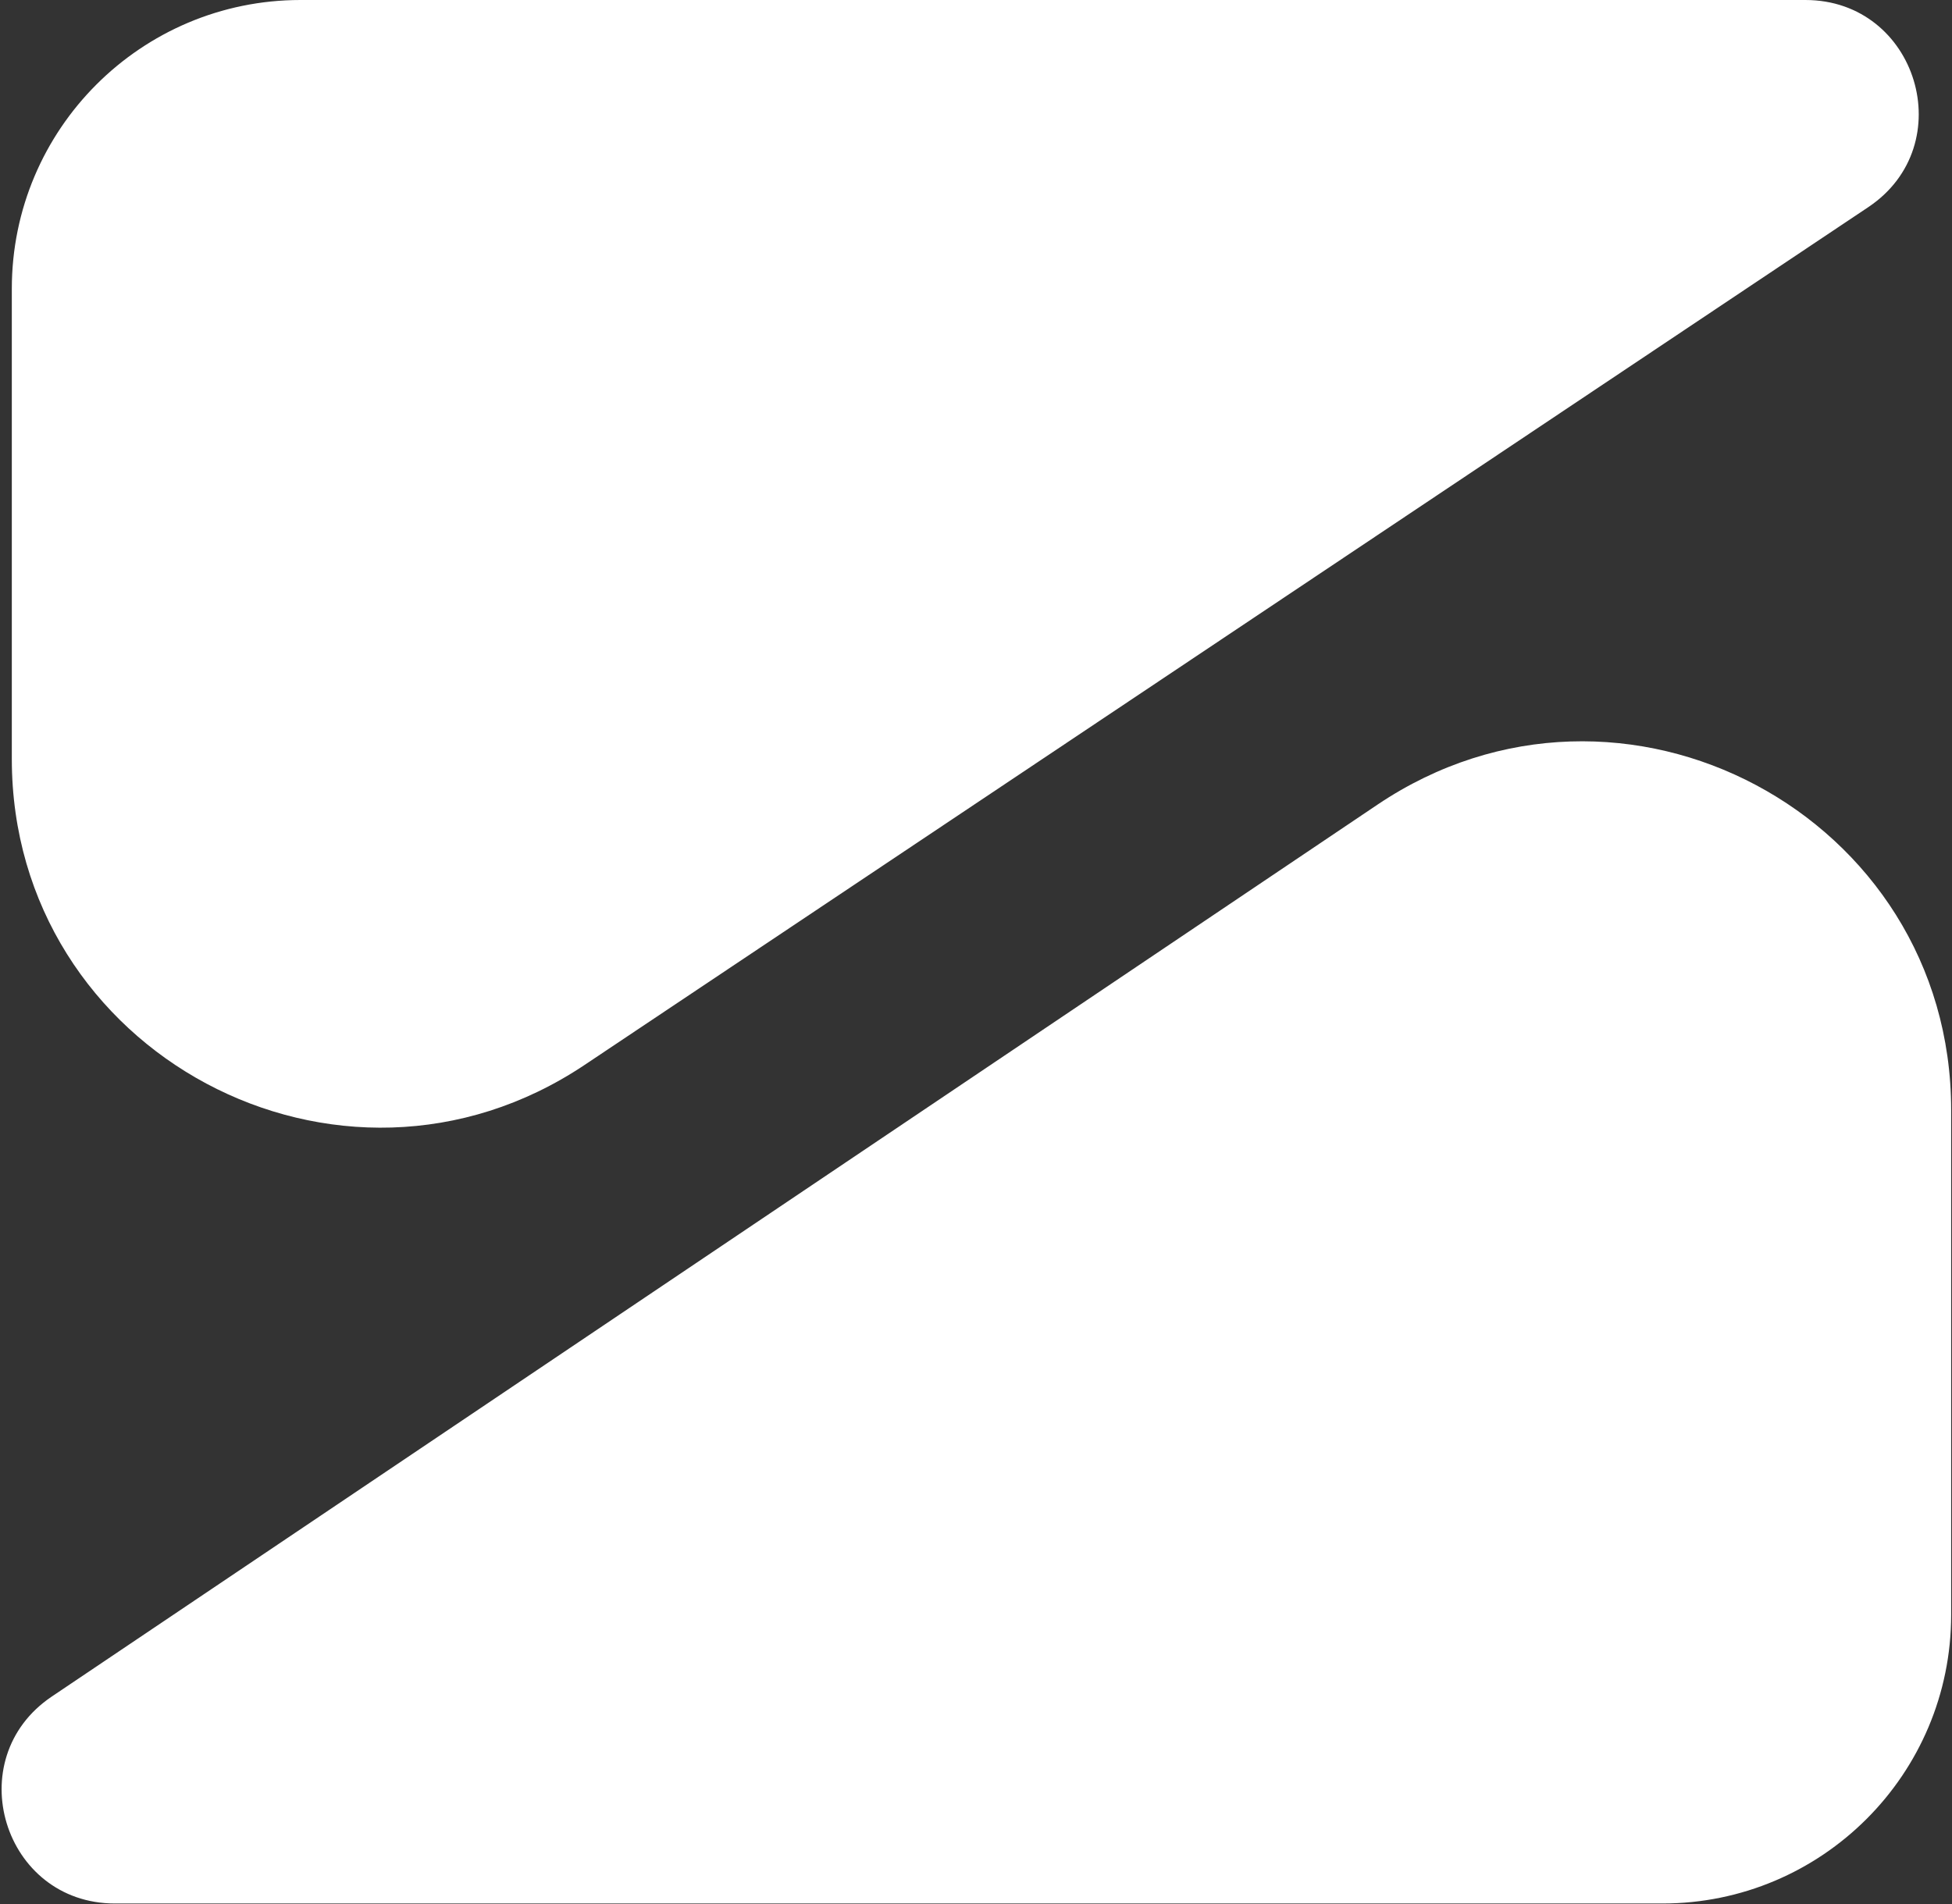 <svg width="1156" height="1128" viewBox="0 0 1156 1128" fill="none" xmlns="http://www.w3.org/2000/svg">
<rect x="0" y="0" width="1156" height="1128" fill="#333333" stroke="none"/>
<path d="M1069.18 0H178C83.559 0 7 76.559 7 171V449.591C7 623.822 201.281 727.651 346.137 630.836L1106.41 122.704C1161.49 85.891 1135.43 0 1069.18 0Z" fill="white"/>
<path d="M1155.5 657.457V956.5C1155.5 1050.94 1078.94 1127.5 984.5 1127.5H68.077C1.936 1127.5 -24.202 1041.84 30.672 1004.91L815.794 476.593C960.603 379.149 1155.5 482.915 1155.5 657.457Z" fill="white"/>
</svg>
